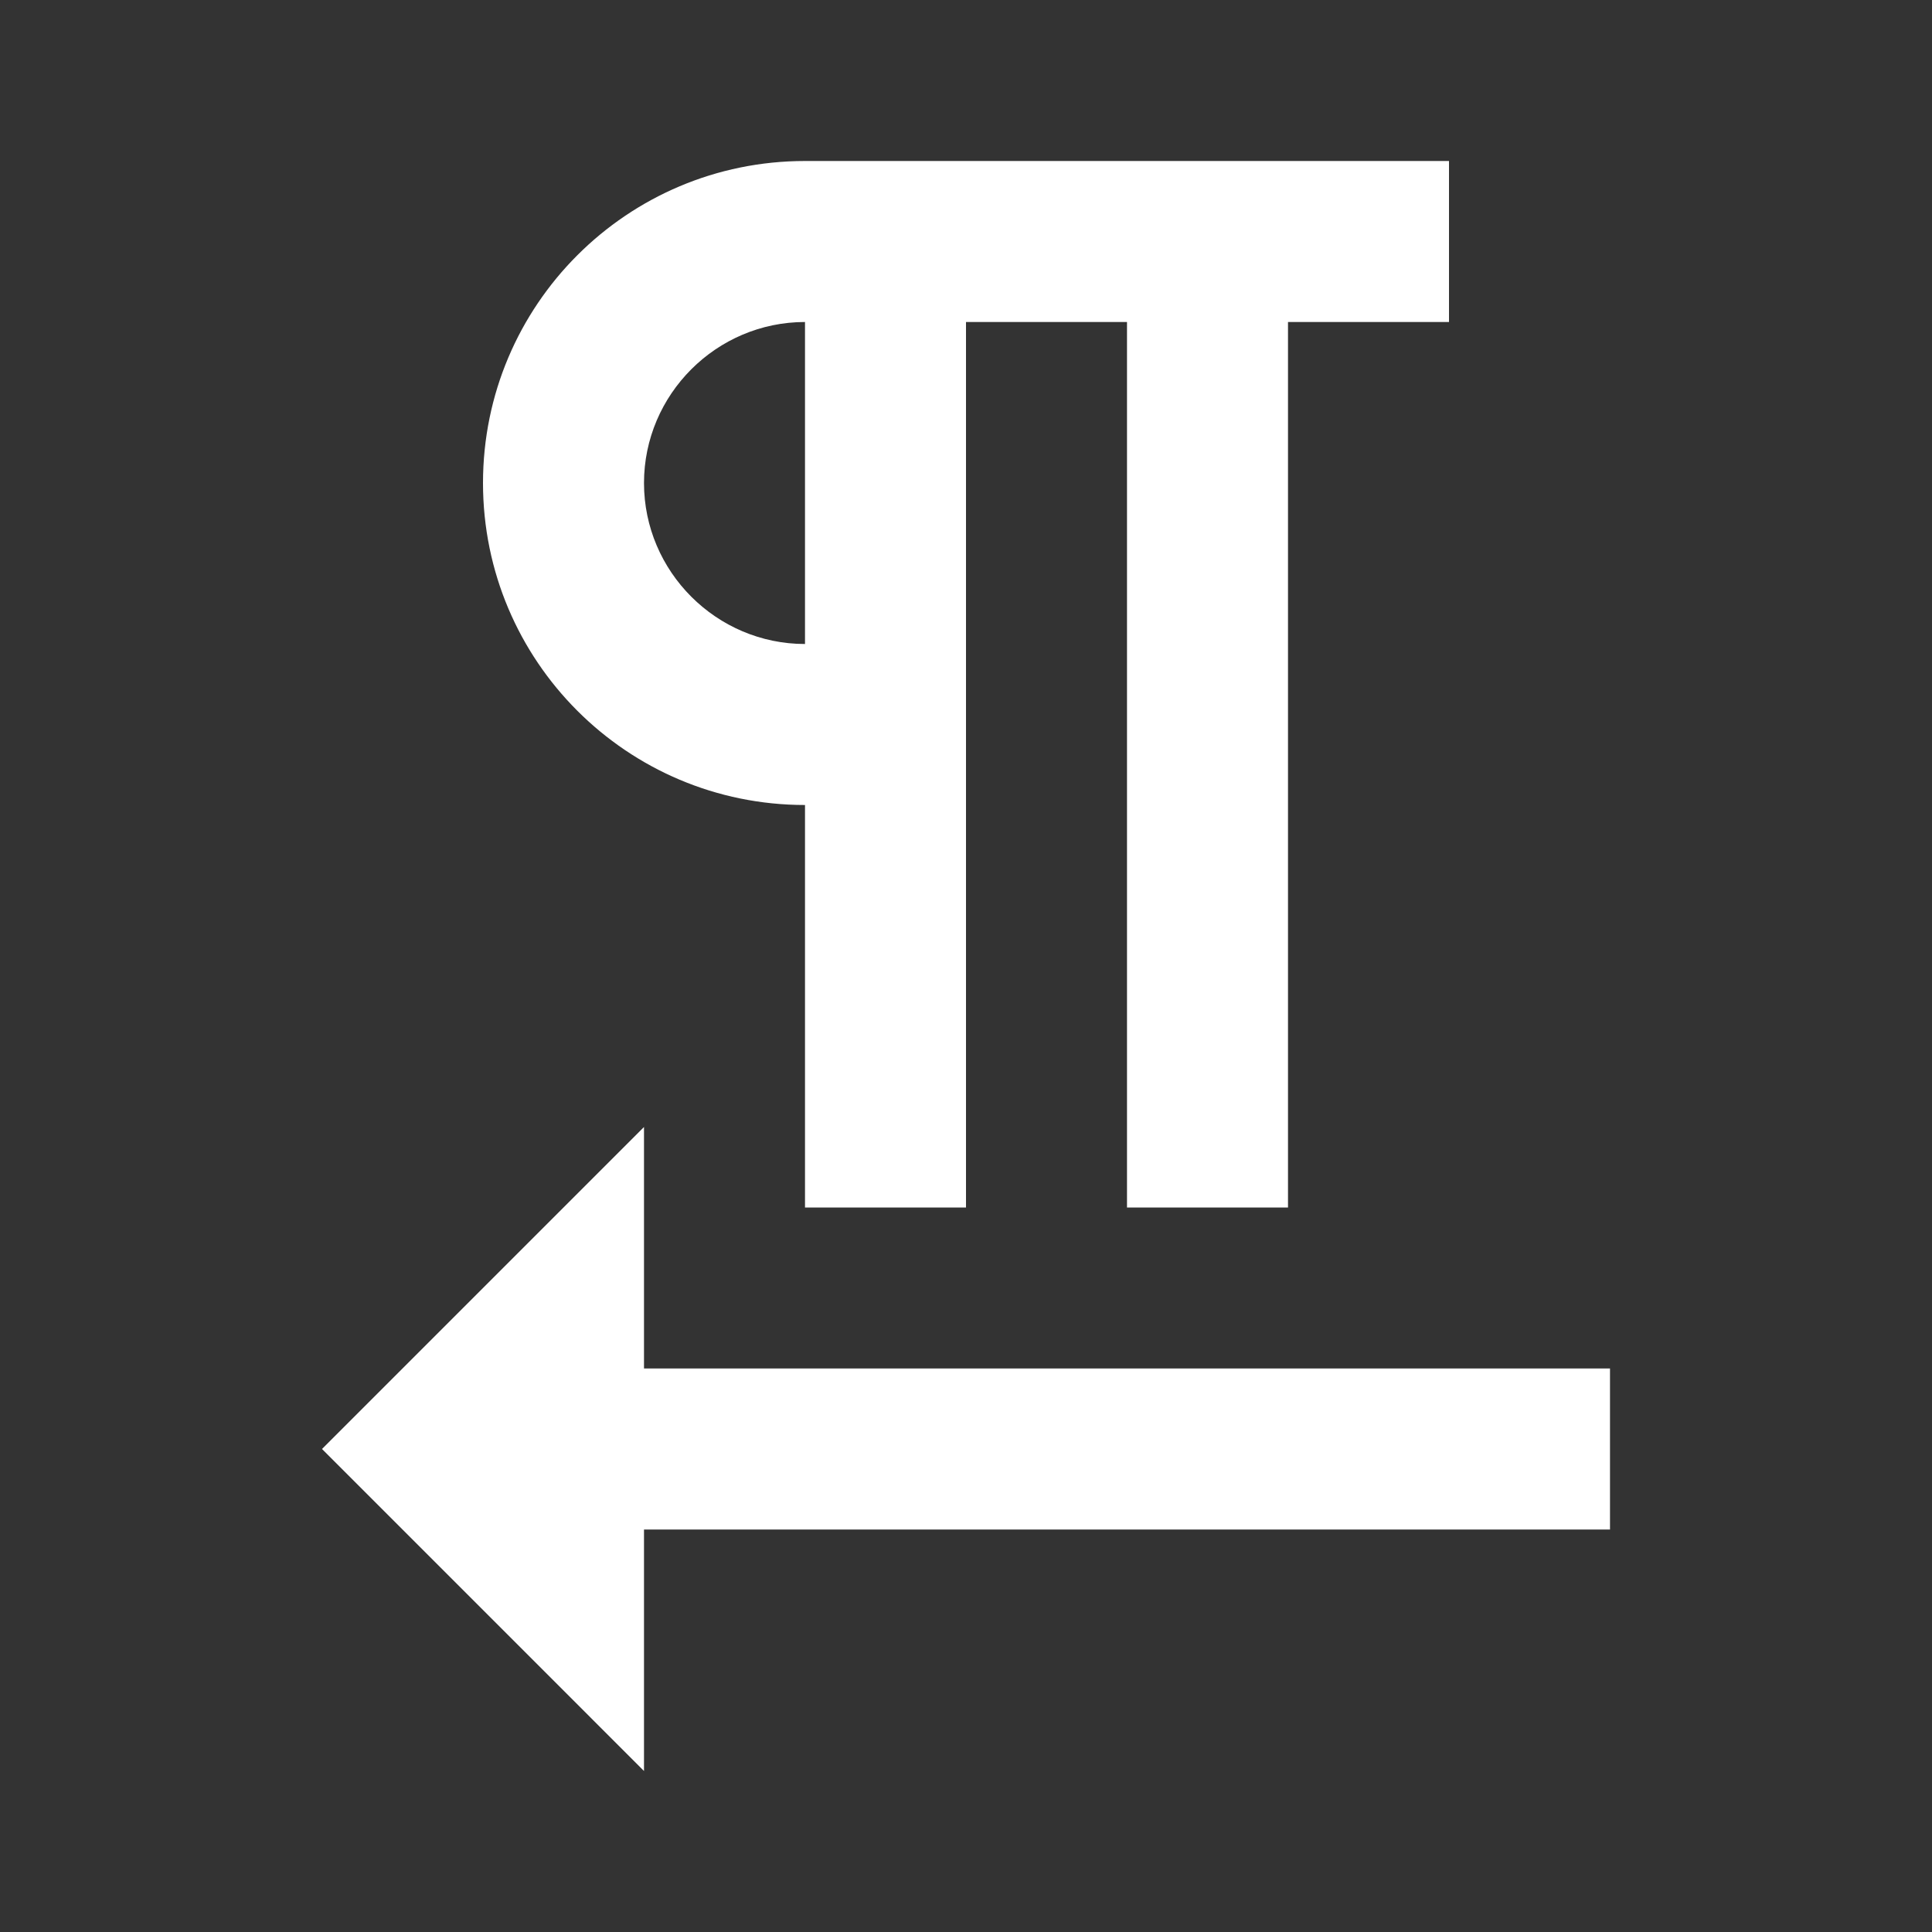 <svg width="24" height="24" viewBox="0 0 24 24" fill="none" xmlns="http://www.w3.org/2000/svg">
<rect x="0" y="0" width="24" height="24" fill="#333333" stroke="none"/>
<path fill-rule="evenodd" clip-rule="evenodd" d="M18 2H10C7.79 2 6 3.79 6 6C6 8.21 7.79 10 10 10V15H12V4H14V15H16V4H18V2ZM10 8C8.9 8 8 7.1 8 6C8 4.9 8.9 4 10 4V8ZM8 19V22L4 18L8 14V17H20V19H8Z" fill="white"/>
</svg>
